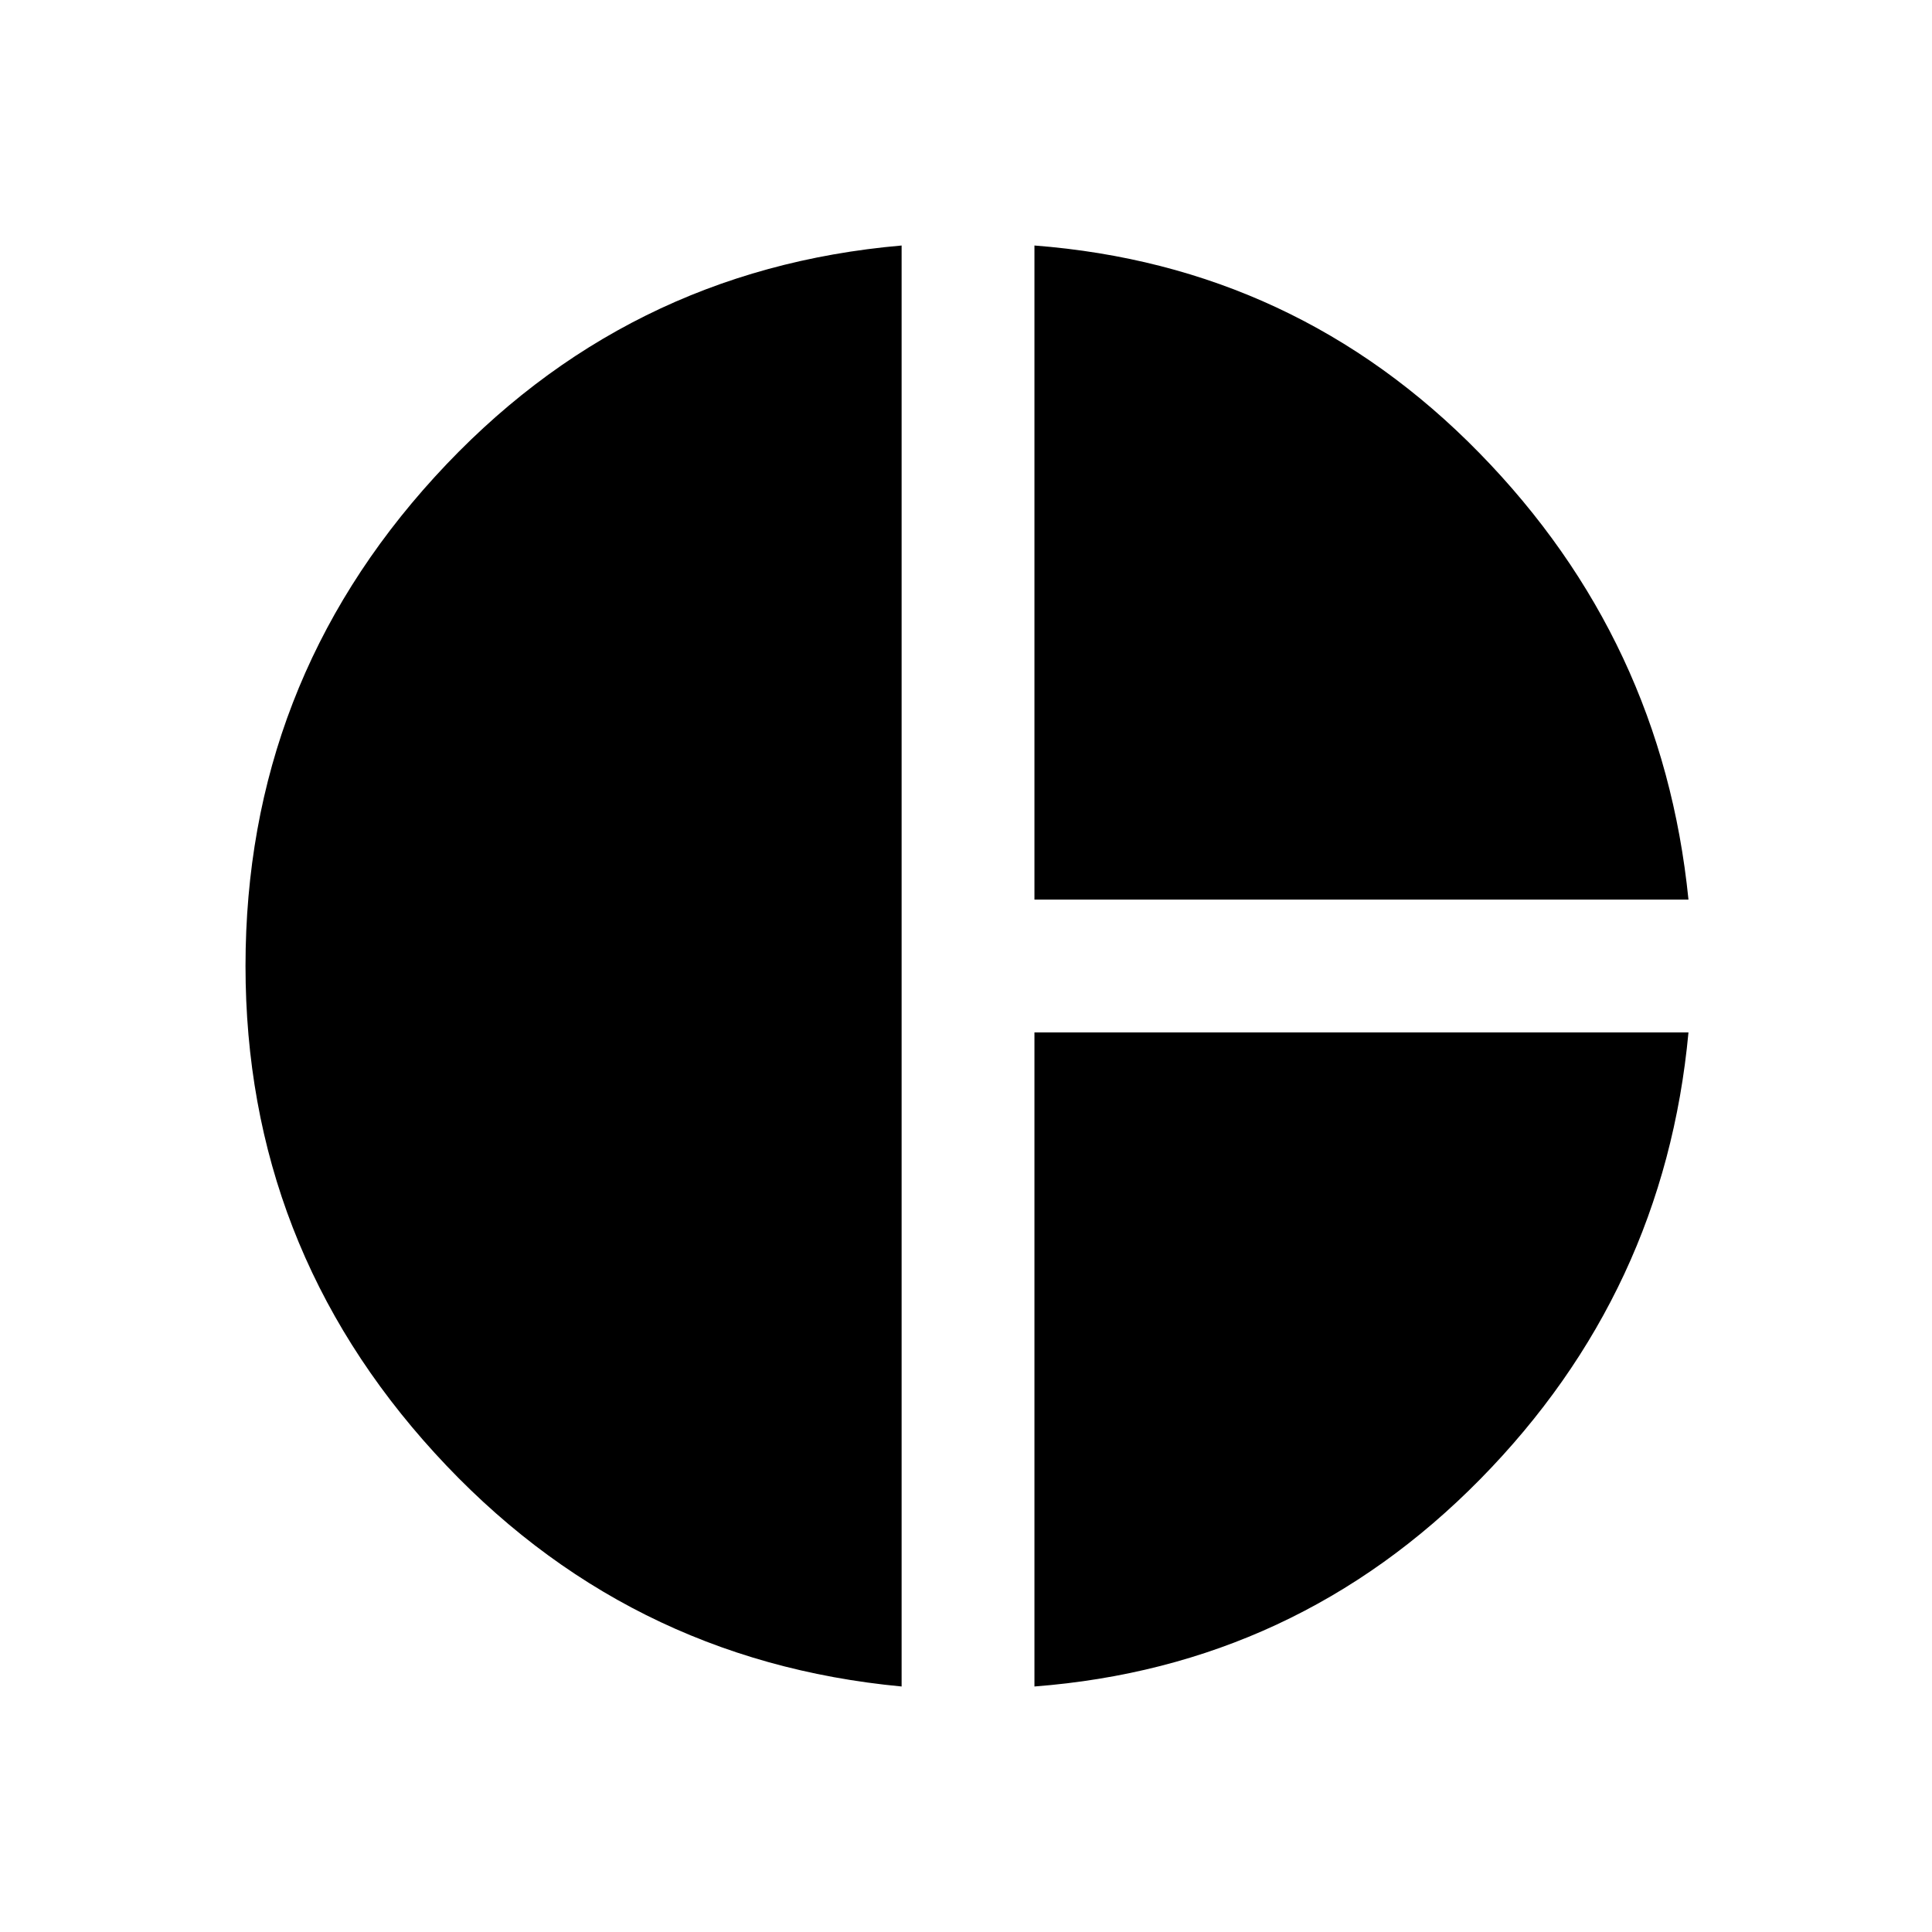 <svg xmlns="http://www.w3.org/2000/svg" height="40" width="40"><path d="M21.417 18.625V5.083q5.416.417 9.208 4.292t4.333 9.25Zm-2.75 16.292q-5.75-.542-9.667-4.834Q5.083 25.792 5.083 20q0-5.833 3.917-10.125t9.667-4.792Zm2.75 0V21.375h13.541q-.5 5.375-4.312 9.25-3.813 3.875-9.229 4.292Z"/></svg>